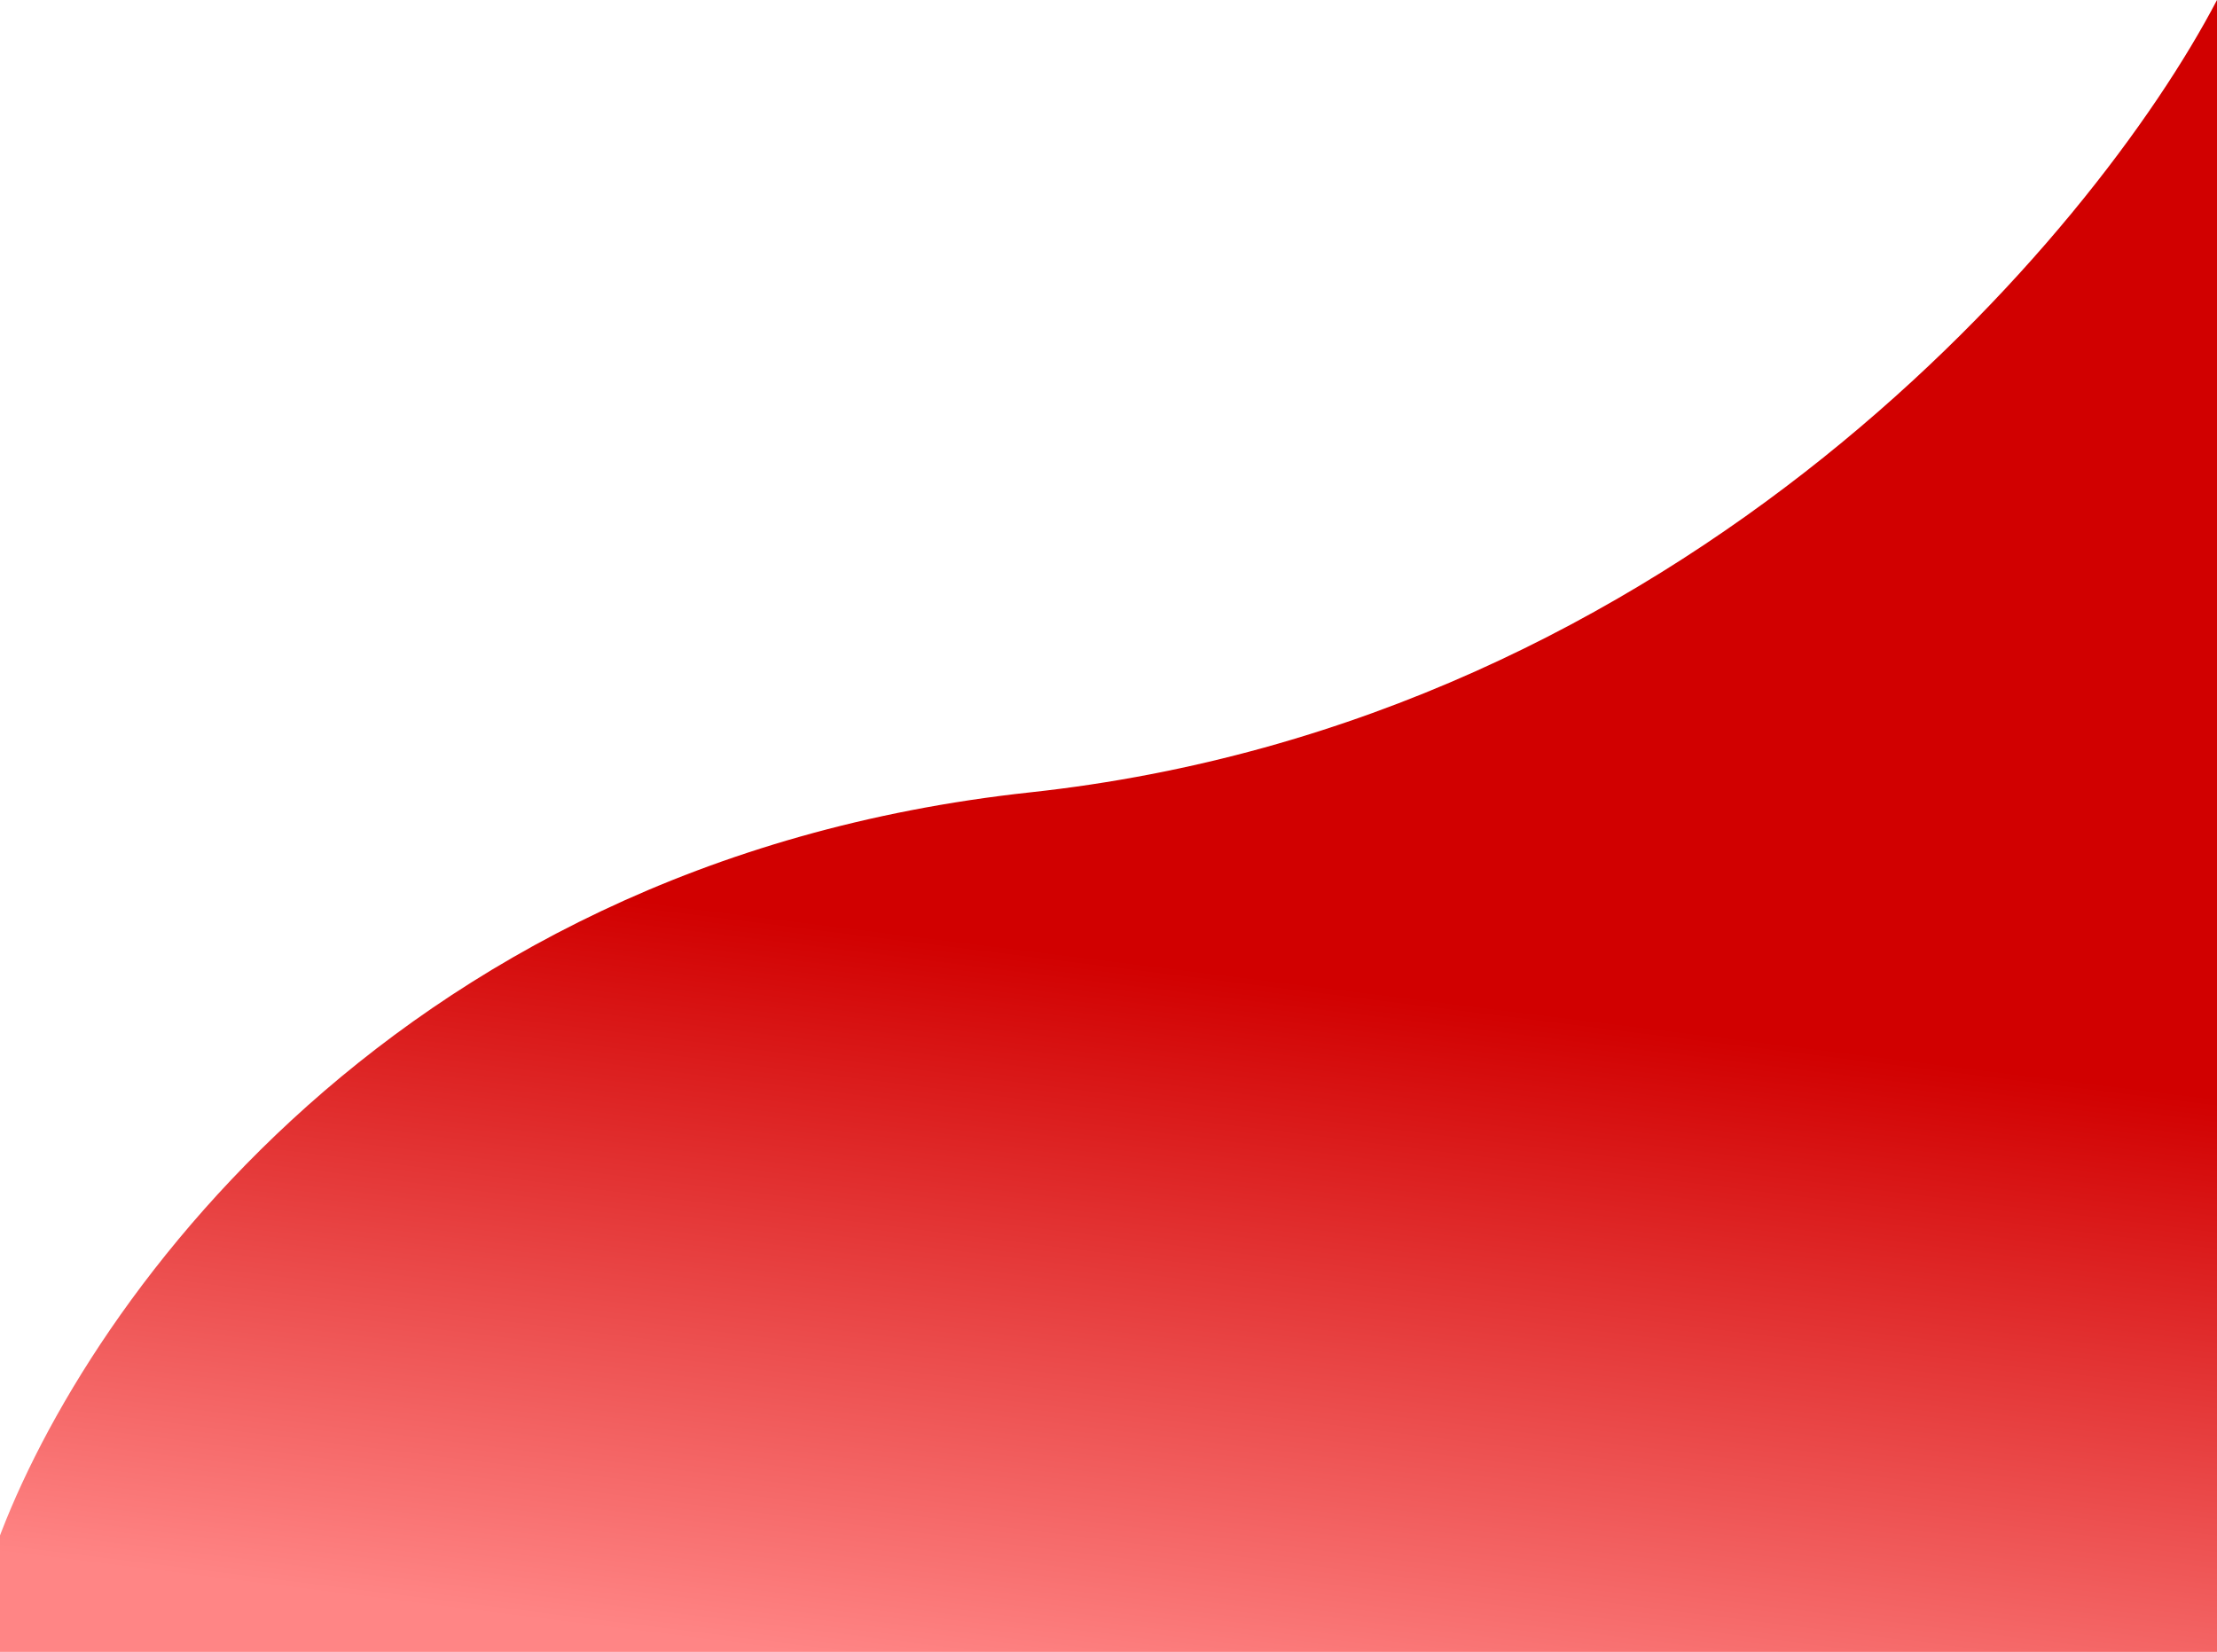 <svg width="412" height="307" viewBox="0 0 412 307" fill="none" xmlns="http://www.w3.org/2000/svg">
<path d="M412 0V307H-2V291.026C11.733 248.595 69.646 160.439 191.434 147.26C313.223 134.082 389.223 43.596 412 0Z" fill="url(#paint0_linear_141_17)"/>
<defs>
<linearGradient id="paint0_linear_141_17" x1="246" y1="134" x2="223.143" y2="316.554" gradientUnits="userSpaceOnUse">
<stop offset="0.265" stop-color="#D10000"/>
<stop offset="1" stop-color="#FF8585"/>
</linearGradient>
</defs>
</svg>
